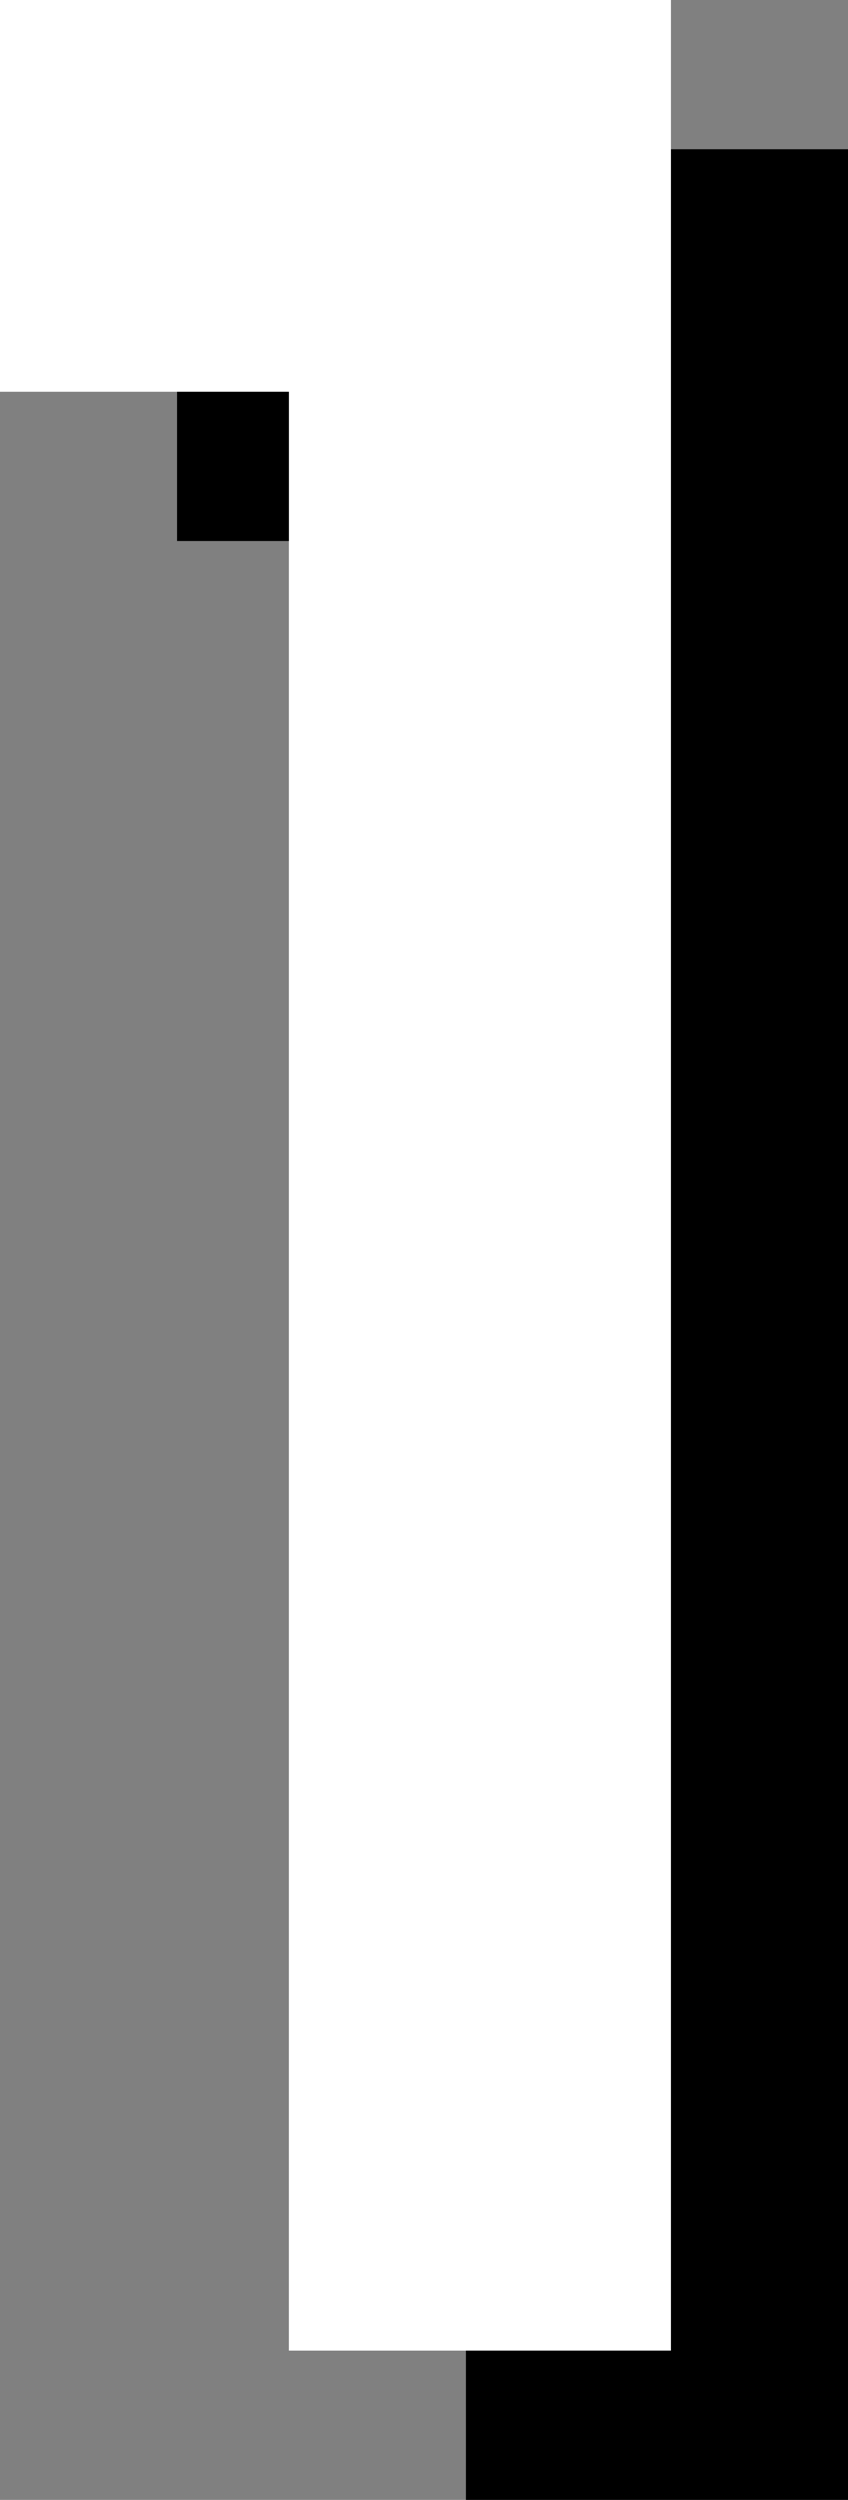 <?xml version="1.0" encoding="UTF-8" standalone="no"?>
<svg xmlns:xlink="http://www.w3.org/1999/xlink" height="13.4px" width="4.55px" xmlns="http://www.w3.org/2000/svg">
  <rect width="100%" height="100%" fill="#808080" stroke="none"/>
  <g transform="matrix(1.0, 0.0, 0.0, 1.0, 3.5, 5.8)">
    <path d="M-1.0 6.8 L-1.95 6.8 -1.95 -2.9 -1.95 -3.7 -2.55 -3.7 -3.5 -3.7 -3.5 -5.8 0.1 -5.8 0.1 -5.0 0.1 6.8 -1.0 6.8" fill="#ffffff" fill-rule="evenodd" stroke="none"/>
    <path d="M0.1 -5.0 L1.05 -5.0 1.05 7.6 -1.0 7.6 -1.0 6.8 0.1 6.8 0.1 -5.0 M-1.95 -2.9 L-2.55 -2.9 -2.55 -3.7 -1.95 -3.7 -1.95 -2.9" fill="#000000" fill-rule="evenodd" stroke="none"/>
  </g>
</svg>
